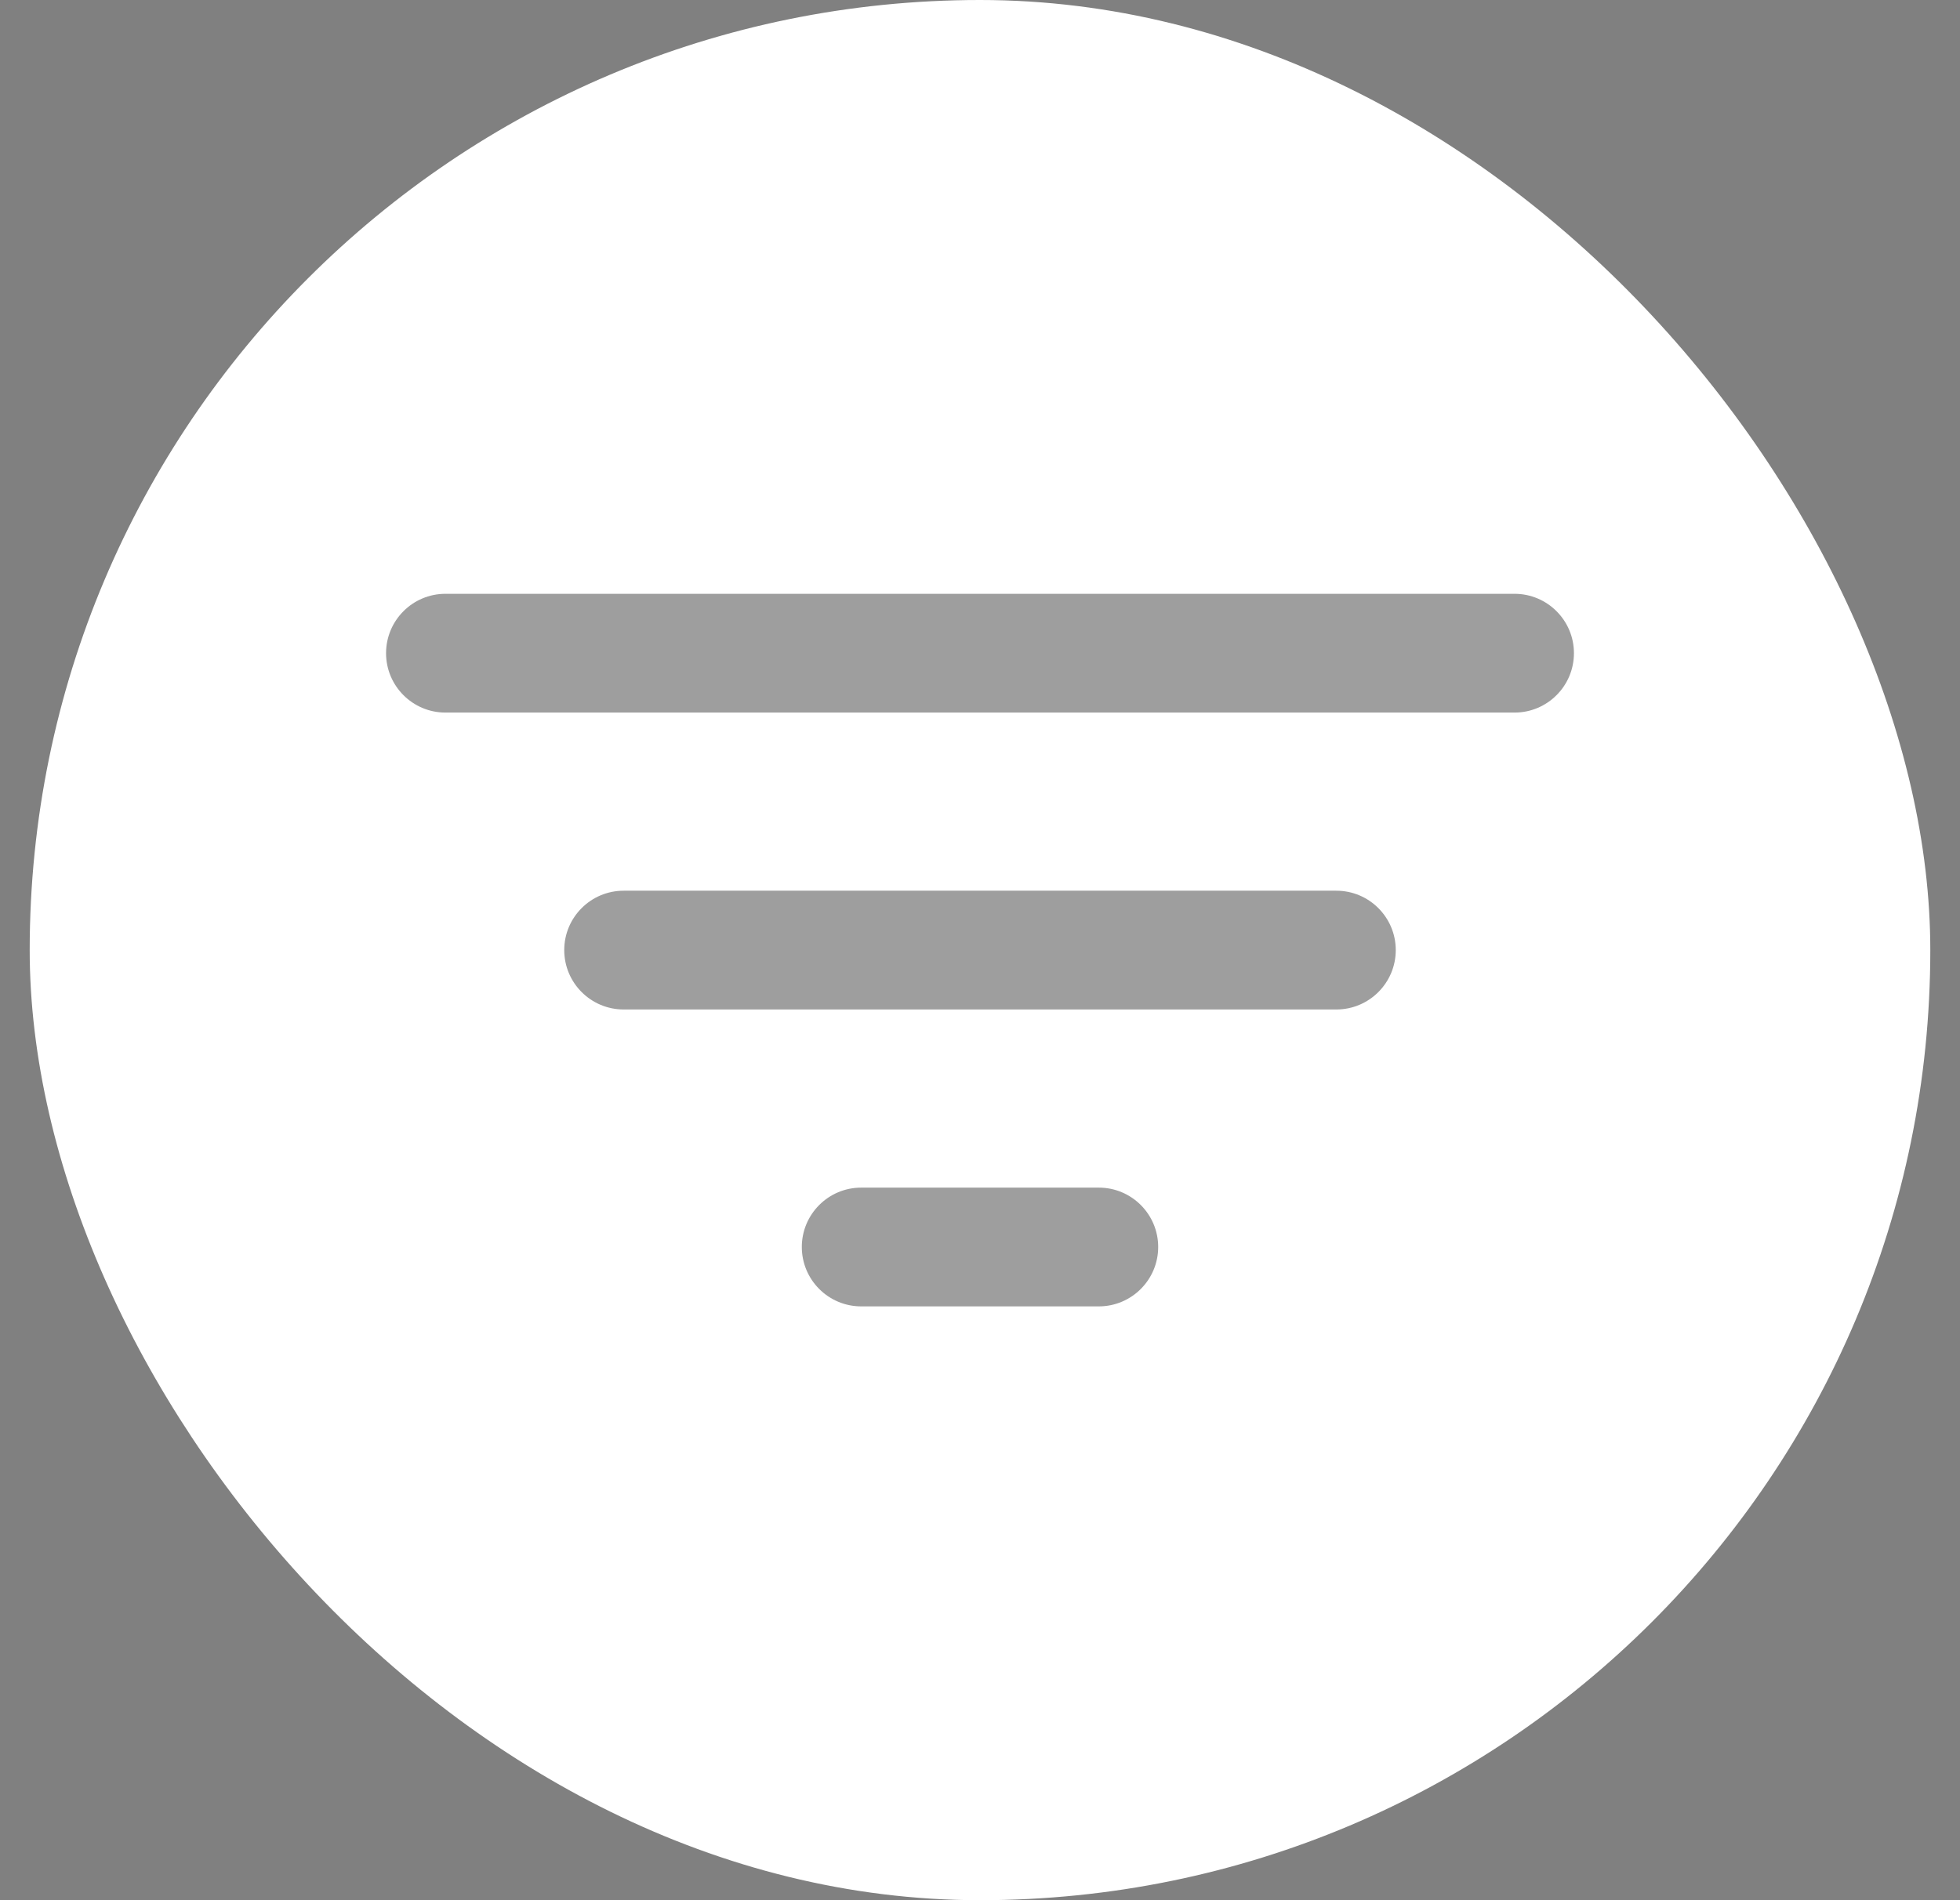 <svg width="33" height="32" viewBox="0 0 33 32" fill="none" xmlns="http://www.w3.org/2000/svg">
<rect x="0" y="0" width="33" height="32" fill="#808080" stroke="none"/>
<rect x="0.5" width="32" height="32" rx="16" fill="white"/>
<g clip-path="url(#clip0_203_6734)">
<path d="M6.5 11C6.5 10.448 6.948 10 7.5 10H25.5C26.052 10 26.5 10.448 26.5 11C26.5 11.552 26.052 12 25.5 12H7.5C6.948 12 6.5 11.552 6.5 11Z" fill="black" fill-opacity="0.38"/>
<path d="M9.5 16C9.5 15.448 9.948 15 10.5 15H22.5C23.052 15 23.5 15.448 23.5 16C23.5 16.552 23.052 17 22.5 17H10.5C9.948 17 9.5 16.552 9.5 16Z" fill="black" fill-opacity="0.38"/>
<path d="M14.5 20C13.948 20 13.5 20.448 13.5 21C13.5 21.552 13.948 22 14.5 22H18.5C19.052 22 19.5 21.552 19.5 21C19.5 20.448 19.052 20 18.5 20H14.5Z" fill="black" fill-opacity="0.38"/>
</g>
<defs>
<clipPath id="clip0_203_6734">
<rect width="20" height="20" fill="white" transform="translate(6.5 6)"/>
</clipPath>
</defs>
</svg>
